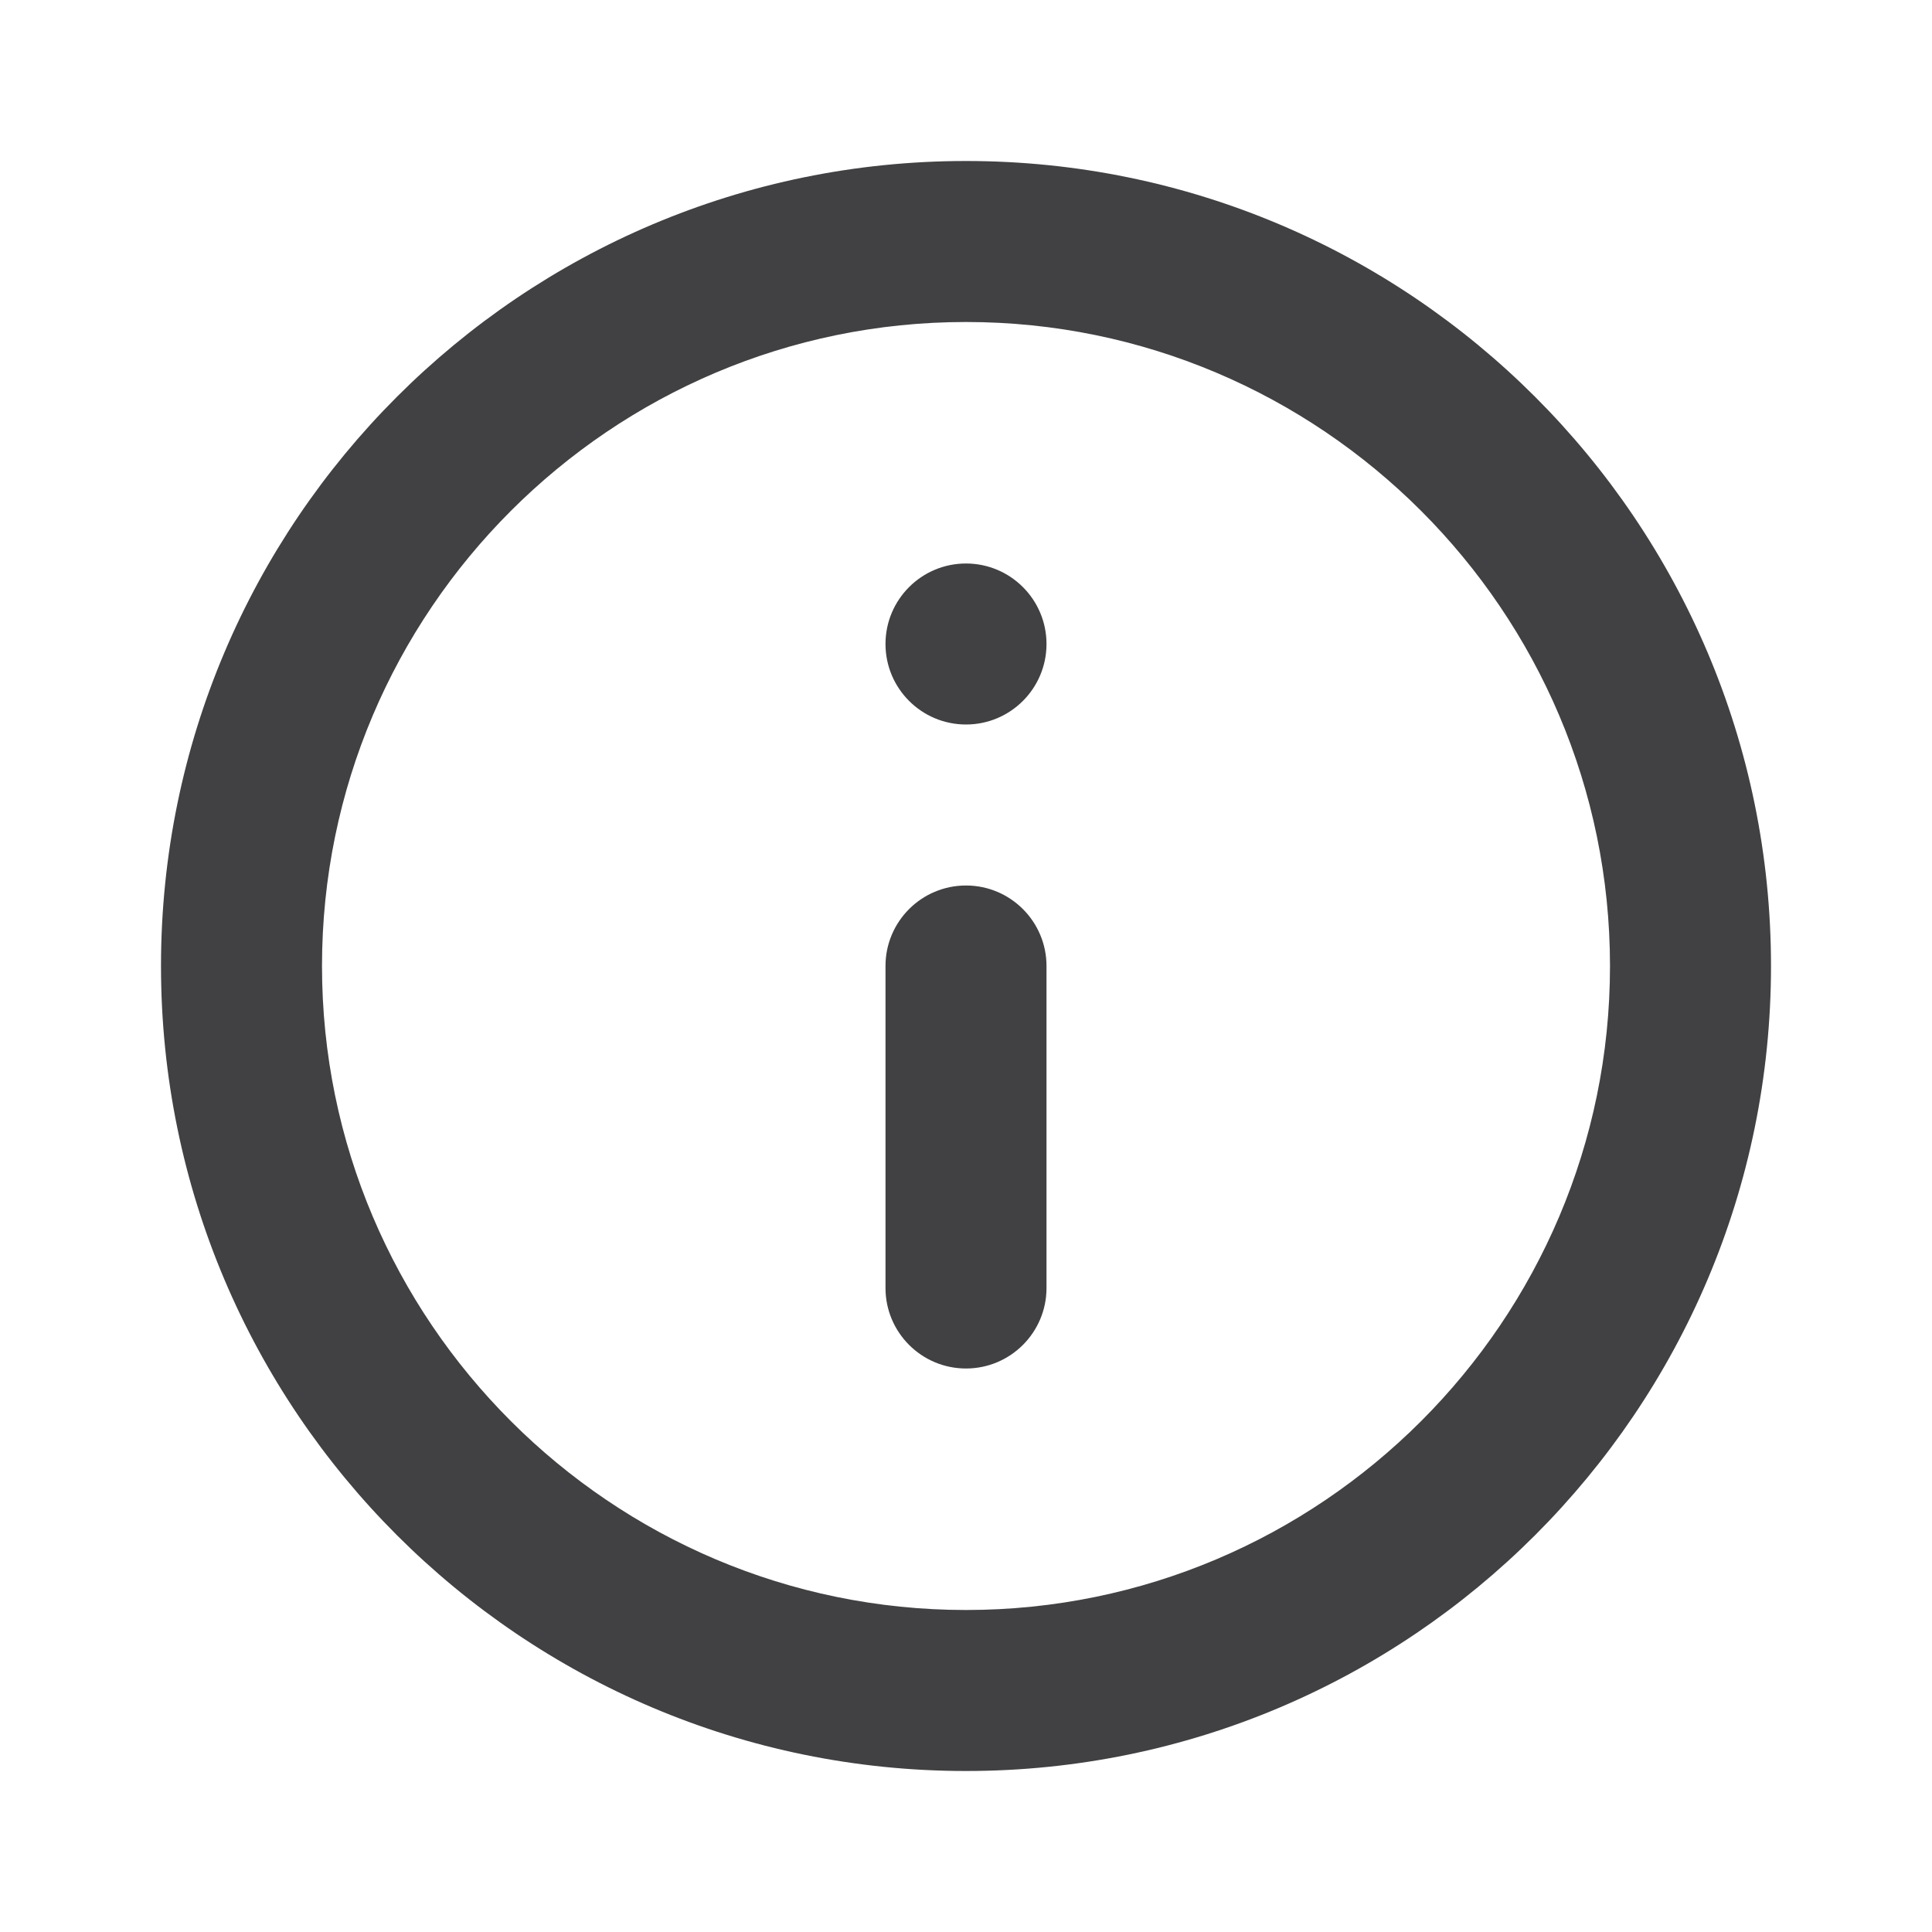 <svg width="24" height="24" viewBox="0 0 24 24" fill="none" xmlns="http://www.w3.org/2000/svg">
<path d="M11 8C11 7.448 11.448 7 12 7V7C12.552 7 13 7.448 13 8V8C13 8.552 12.552 9 12 9V9C11.448 9 11 8.552 11 8V8ZM11 12C11 11.448 11.448 11 12 11V11C12.552 11 13 11.448 13 12V16C13 16.552 12.552 17 12 17V17C11.448 17 11 16.552 11 16V12ZM12 2C6.48 2 2 6.48 2 12C2 17.52 6.48 22 12 22C17.52 22 22 17.52 22 12C22 6.48 17.52 2 12 2ZM12 20C7.59 20 4 16.41 4 12C4 7.59 7.59 4 12 4C16.41 4 20 7.59 20 12C20 16.41 16.41 20 12 20Z" fill="#414042"/>
</svg>
